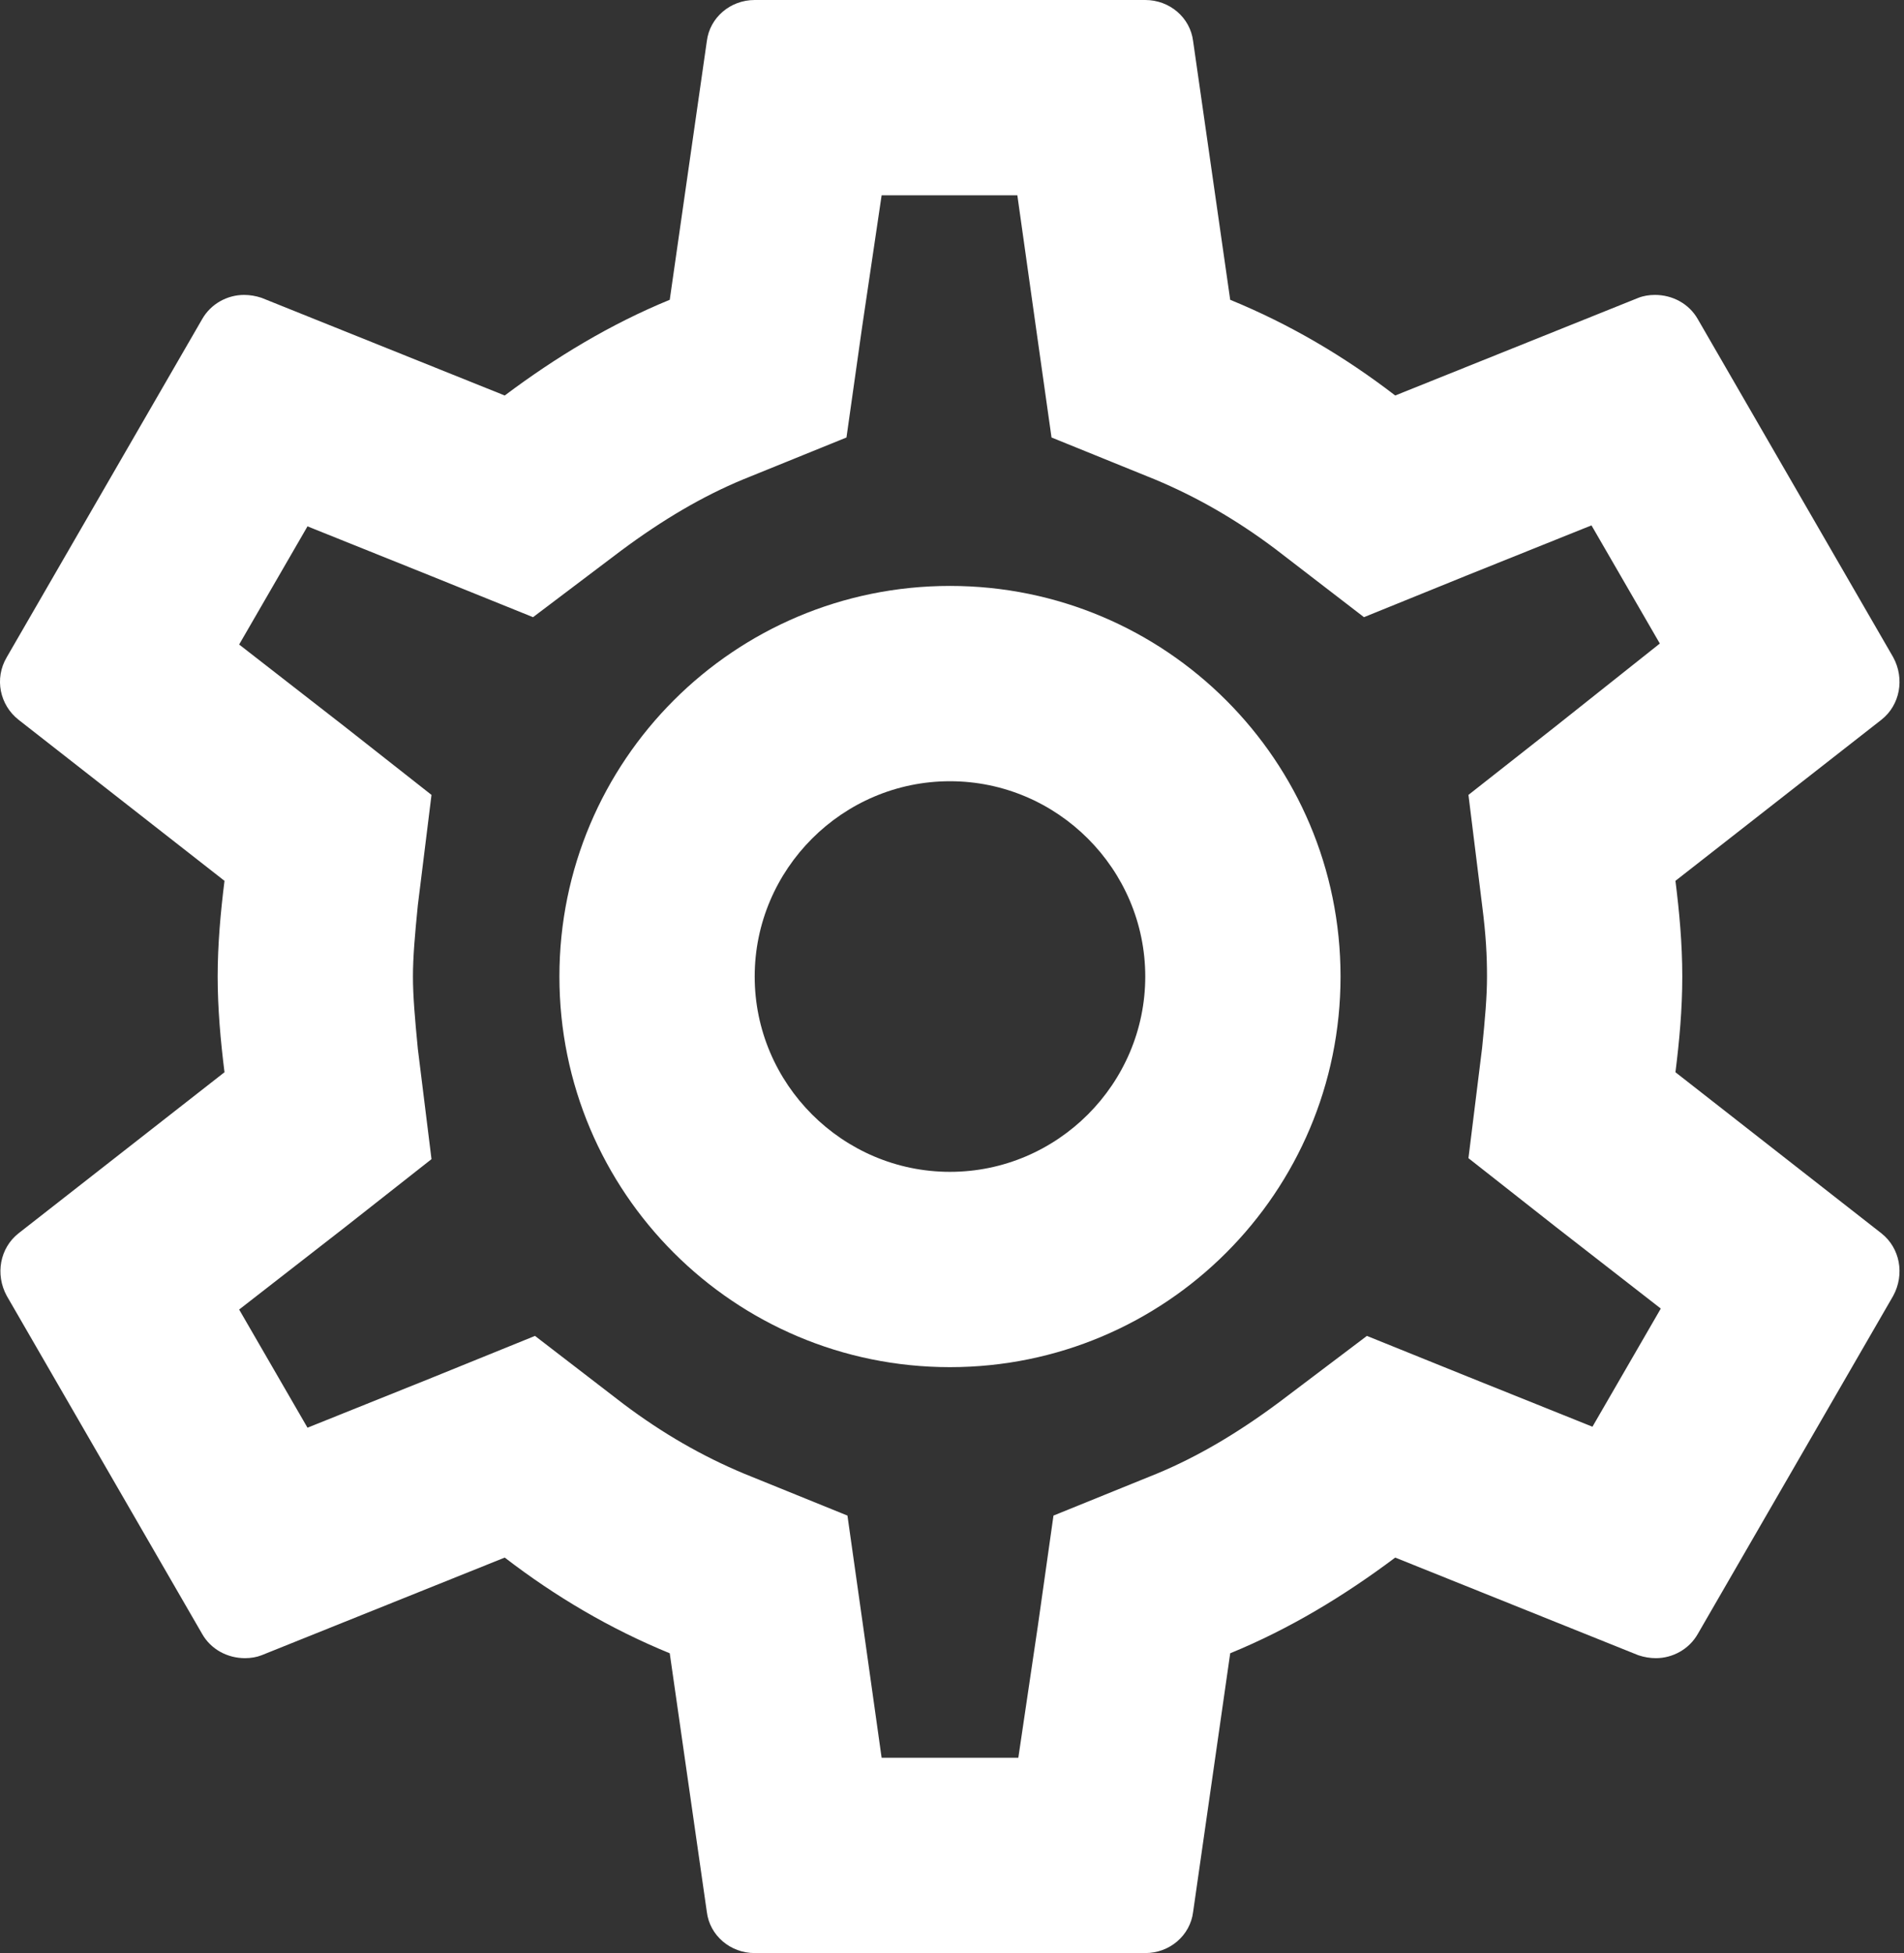 <svg width="78" height="80" viewBox="0 0 78 80" fill="none" xmlns="http://www.w3.org/2000/svg">
<rect x="0" y="0" width="78" height="80" fill="#333333" stroke="none"/>
<path d="M68.637 43.92C68.797 42.64 68.917 41.36 68.917 40C68.917 38.64 68.797 37.36 68.637 36.08L77.077 29.48C77.837 28.88 78.037 27.8 77.557 26.92L69.557 13.08C69.197 12.44 68.517 12.08 67.797 12.08C67.557 12.08 67.317 12.12 67.117 12.2L57.157 16.2C55.077 14.6 52.837 13.28 50.397 12.28L48.877 1.68C48.757 0.72 47.917 0 46.917 0H30.917C29.917 0 29.077 0.72 28.957 1.68L27.437 12.28C24.997 13.28 22.757 14.64 20.677 16.2L10.717 12.2C10.477 12.12 10.237 12.08 9.997 12.08C9.317 12.08 8.637 12.44 8.277 13.08L0.277 26.92C-0.243 27.8 -0.003 28.88 0.757 29.48L9.197 36.08C9.037 37.36 8.917 38.68 8.917 40C8.917 41.32 9.037 42.64 9.197 43.92L0.757 50.52C-0.003 51.12 -0.203 52.2 0.277 53.08L8.277 66.92C8.637 67.56 9.317 67.92 10.037 67.92C10.277 67.92 10.517 67.88 10.717 67.8L20.677 63.8C22.757 65.4 24.997 66.72 27.437 67.72L28.957 78.32C29.077 79.28 29.917 80 30.917 80H46.917C47.917 80 48.757 79.28 48.877 78.32L50.397 67.72C52.837 66.72 55.077 65.36 57.157 63.8L67.117 67.8C67.357 67.88 67.597 67.92 67.837 67.92C68.517 67.92 69.197 67.56 69.557 66.92L77.557 53.08C78.037 52.2 77.837 51.12 77.077 50.52L68.637 43.92ZM60.717 37.08C60.877 38.32 60.917 39.16 60.917 40C60.917 40.84 60.837 41.72 60.717 42.92L60.157 47.44L63.717 50.24L68.037 53.6L65.237 58.44L60.157 56.4L55.997 54.72L52.397 57.44C50.677 58.72 49.037 59.68 47.397 60.36L43.157 62.08L42.517 66.6L41.717 72H36.117L35.357 66.6L34.717 62.08L30.477 60.36C28.757 59.64 27.157 58.72 25.557 57.52L21.917 54.72L17.677 56.44L12.597 58.48L9.797 53.64L14.117 50.28L17.677 47.48L17.117 42.96C16.997 41.72 16.917 40.8 16.917 40C16.917 39.2 16.997 38.28 17.117 37.08L17.677 32.56L14.117 29.76L9.797 26.4L12.597 21.56L17.677 23.6L21.837 25.28L25.437 22.56C27.157 21.28 28.797 20.32 30.437 19.64L34.677 17.92L35.317 13.4L36.117 8H41.677L42.437 13.4L43.077 17.92L47.317 19.64C49.037 20.36 50.637 21.28 52.237 22.48L55.877 25.28L60.117 23.56L65.197 21.52L67.997 26.36L63.717 29.76L60.157 32.56L60.717 37.08ZM38.917 24C30.077 24 22.917 31.16 22.917 40C22.917 48.84 30.077 56 38.917 56C47.757 56 54.917 48.84 54.917 40C54.917 31.16 47.757 24 38.917 24ZM38.917 48C34.517 48 30.917 44.4 30.917 40C30.917 35.6 34.517 32 38.917 32C43.317 32 46.917 35.6 46.917 40C46.917 44.4 43.317 48 38.917 48Z" fill="white"/>
</svg>
